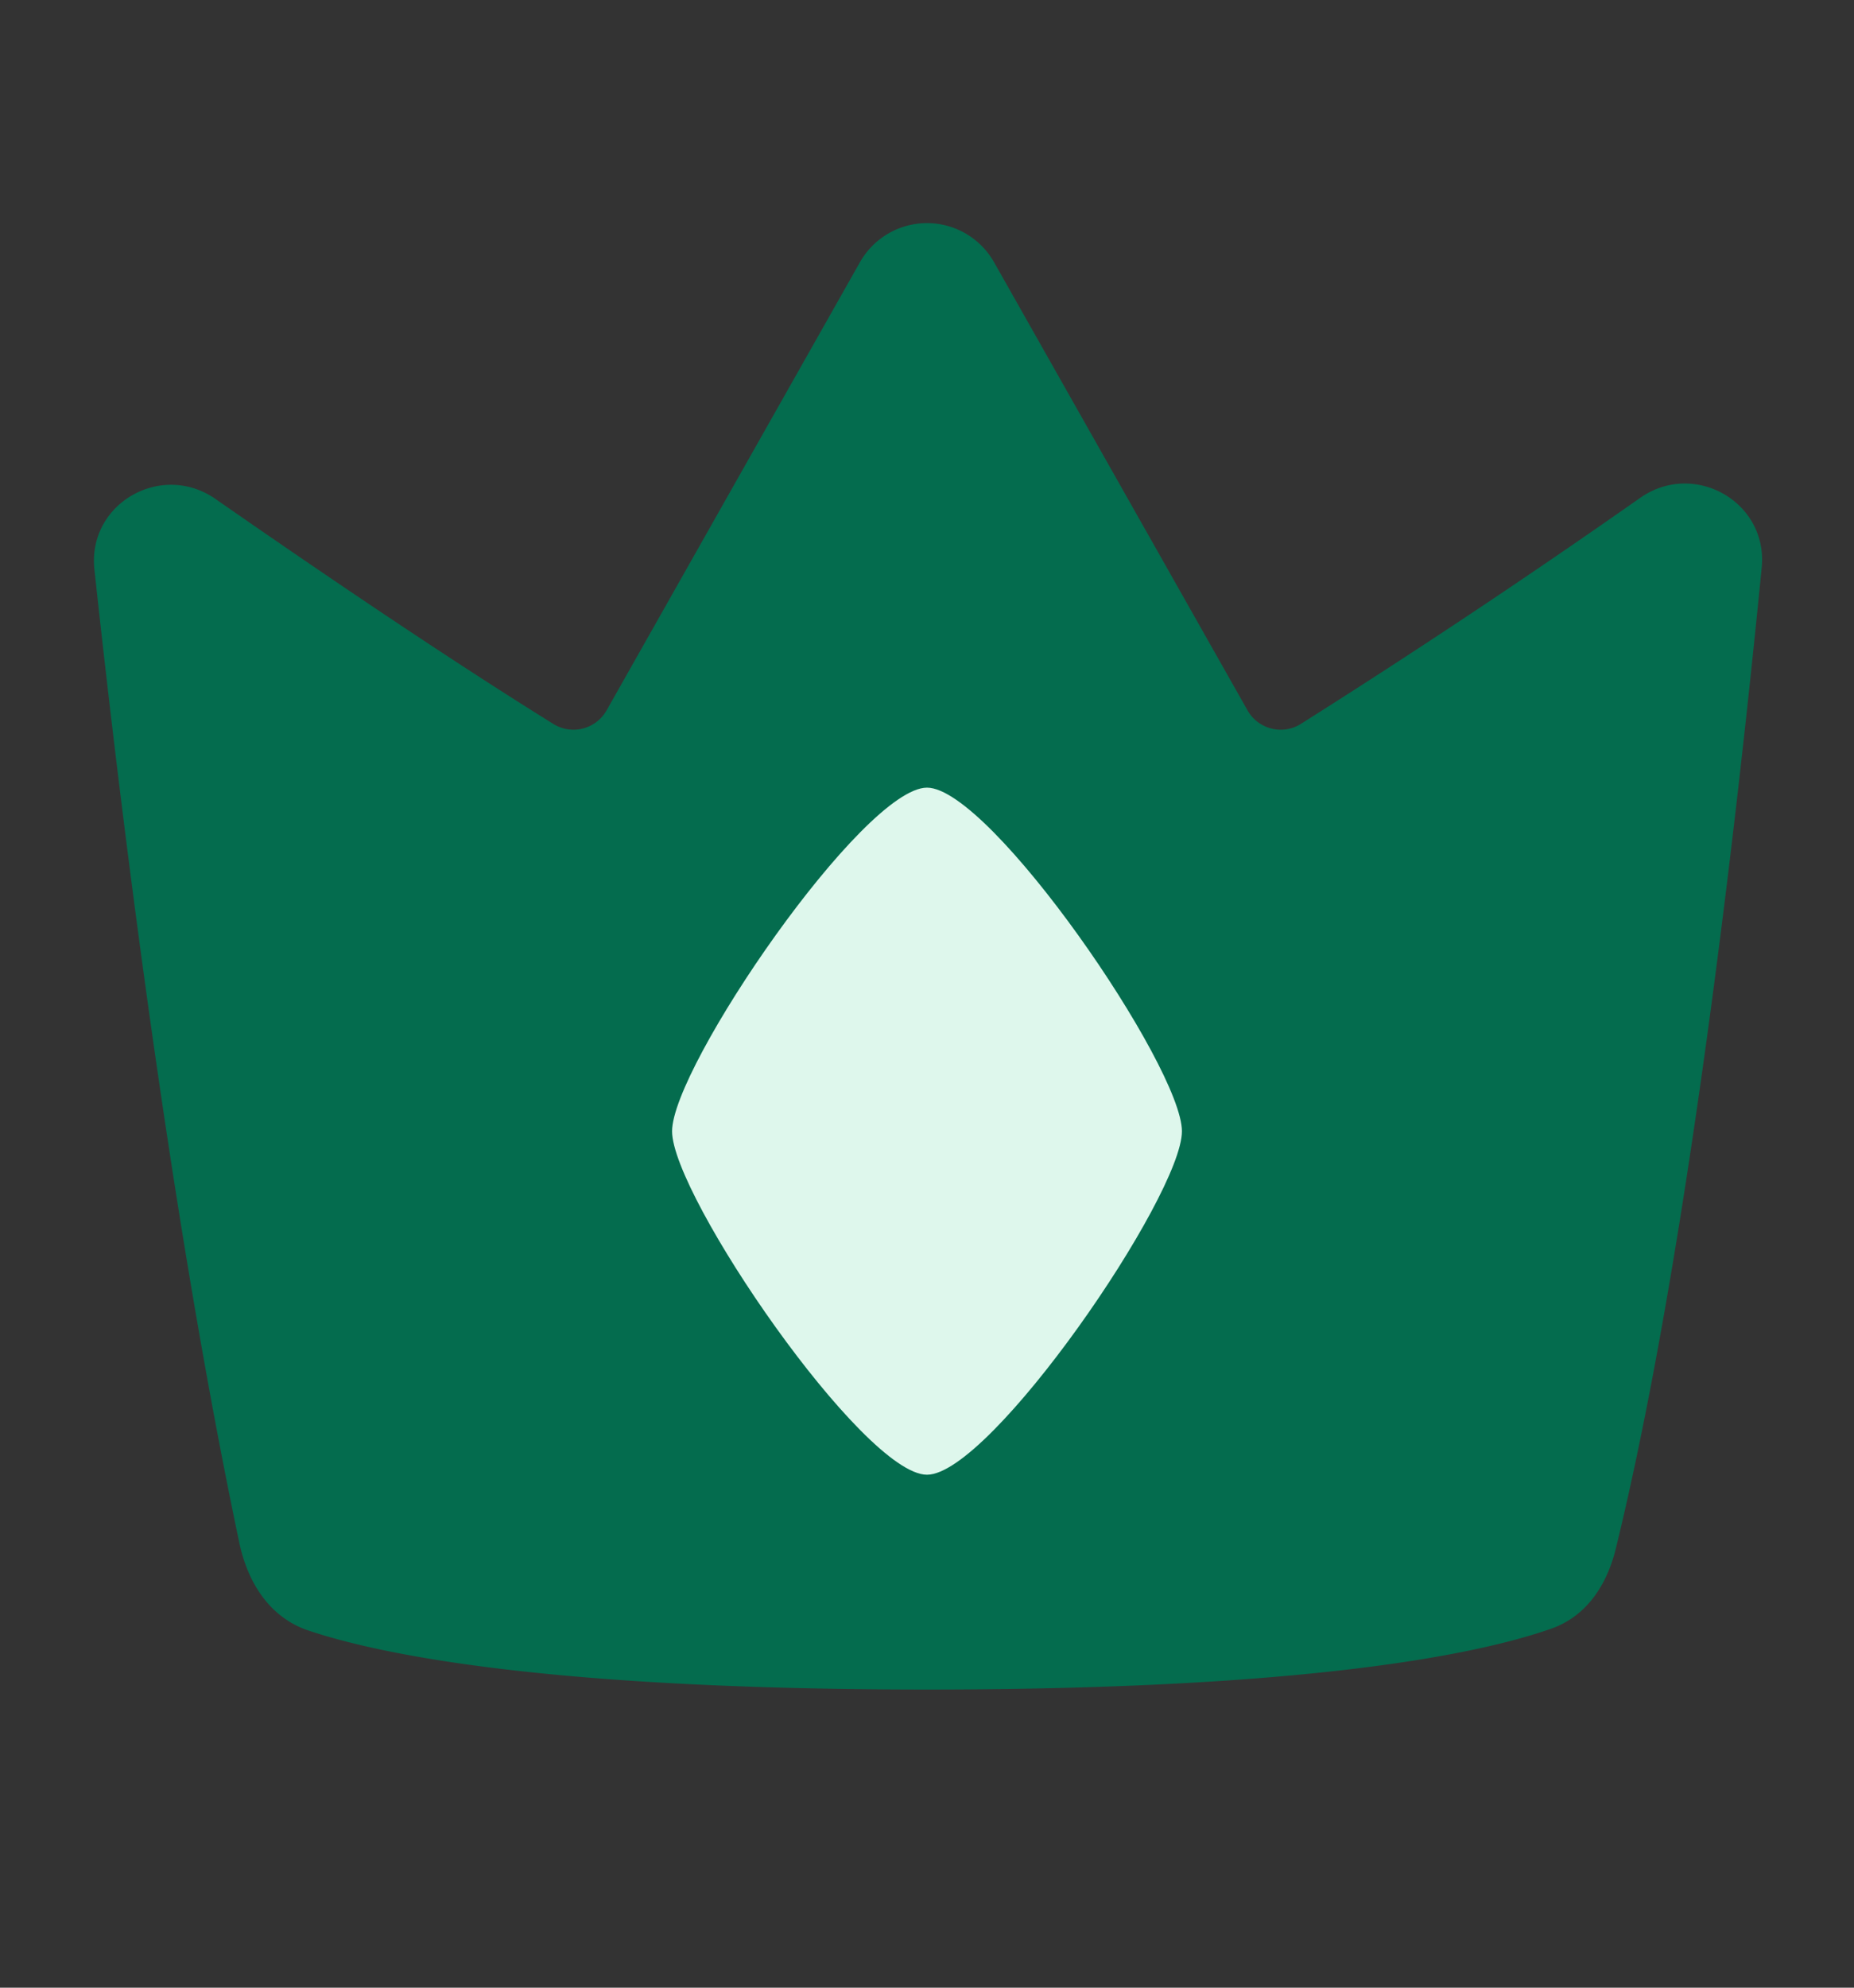 <svg width="14" height="15" fill="none" xmlns="http://www.w3.org/2000/svg"><rect width="100%" height="100%" fill="#333333" stroke="none"/><path d="M4.178 5.463c.14.087.322.04.403-.103l1.912-3.38a.582.582 0 0 1 1.014 0L9.42 5.36c.081.143.264.19.403.103a62.913 62.913 0 0 0 2.564-1.707c.408-.284.965.033.916.528-.178 1.81-.557 5.178-1.102 7.404-.067.274-.222.51-.488.603-.547.192-1.827.459-4.712.459-2.816 0-4.103-.255-4.671-.445-.293-.098-.459-.36-.523-.663-.534-2.53-.91-5.639-1.094-7.344-.054-.497.505-.818.915-.532.722.502 1.7 1.169 2.55 1.697Z" fill="#046C4E"/><path d="M8.925 8.537c0 .486-1.444 2.592-1.925 2.592-.482 0-1.925-2.106-1.925-2.592 0-.486 1.443-2.593 1.925-2.593.48 0 1.925 2.107 1.925 2.593Z" fill="#DEF7EC"/></svg>